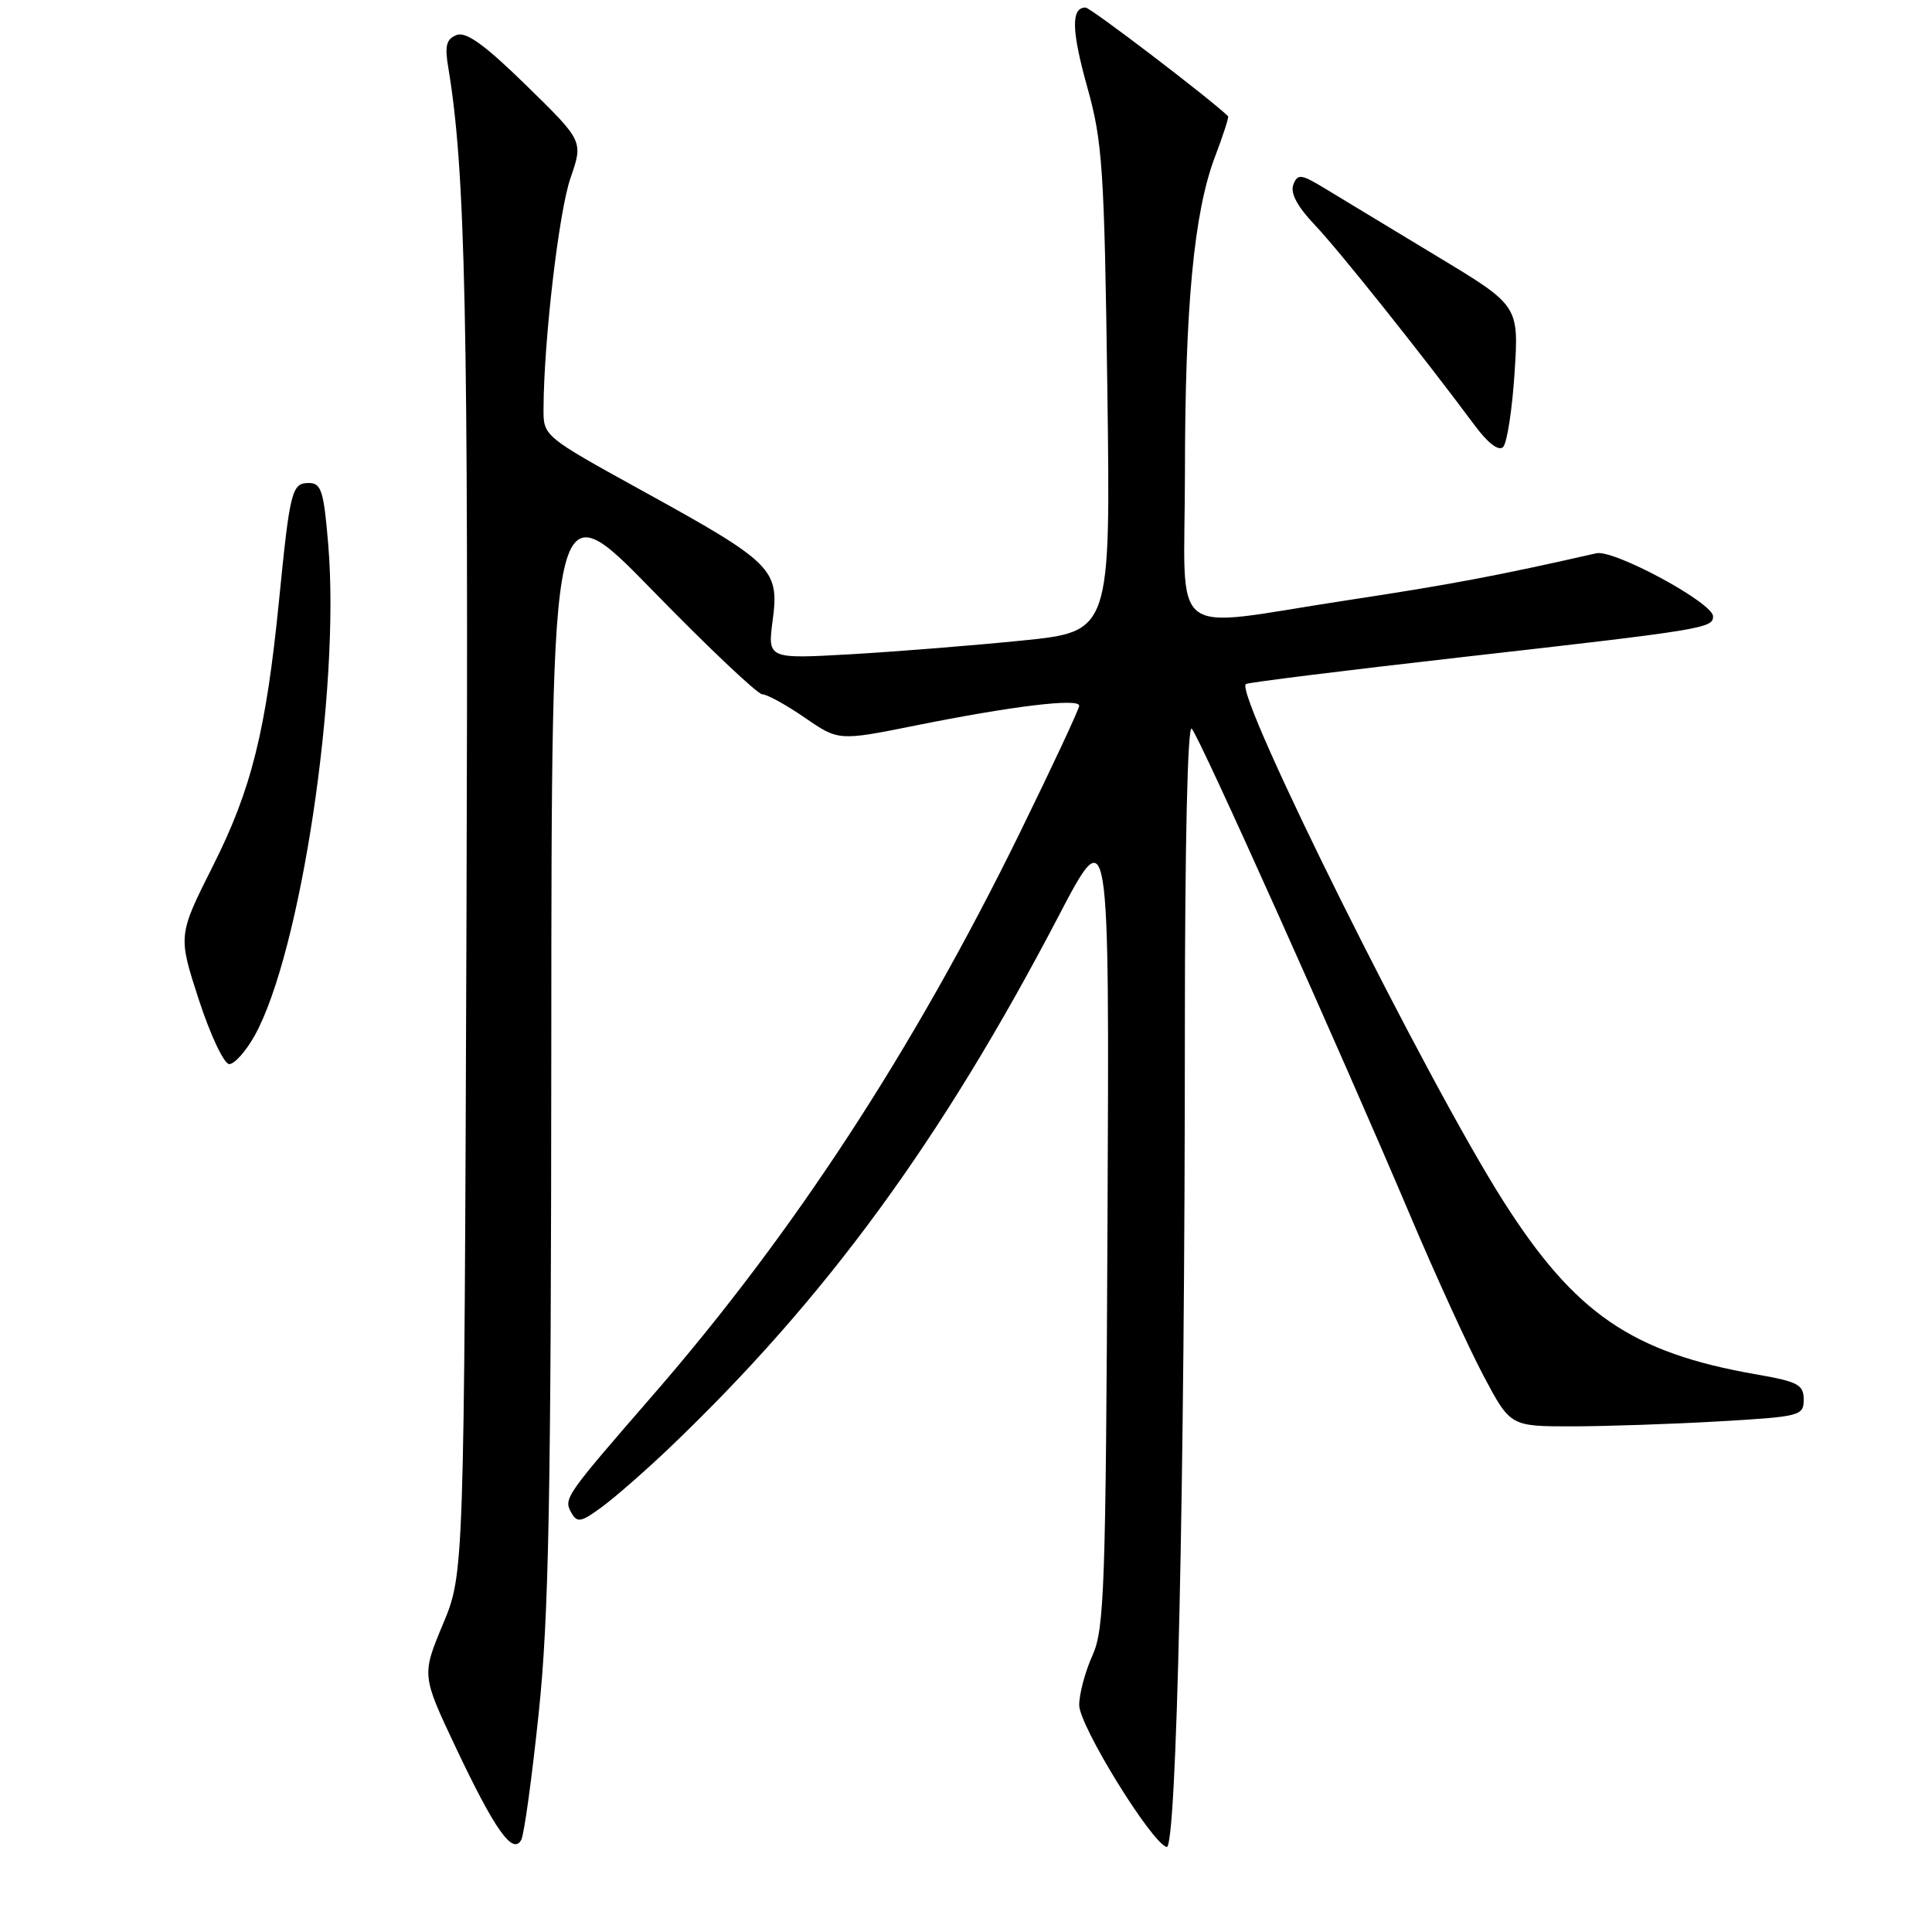 <?xml version="1.0" encoding="UTF-8" standalone="no"?>
<!DOCTYPE svg PUBLIC "-//W3C//DTD SVG 1.1//EN" "http://www.w3.org/Graphics/SVG/1.1/DTD/svg11.dtd" >
<svg xmlns="http://www.w3.org/2000/svg" xmlns:xlink="http://www.w3.org/1999/xlink" version="1.1" viewBox="0 0 256 256">
 <g >
 <path fill="currentColor"
d=" M 71.38 227.00 C 72.73 214.19 73.02 198.73 73.05 138.00 C 73.08 64.50 73.08 64.50 86.48 78.25 C 93.85 85.81 100.39 92.00 101.01 92.00 C 101.63 92.00 104.16 93.39 106.63 95.09 C 111.12 98.18 111.12 98.18 121.33 96.13 C 134.08 93.56 143.00 92.48 143.00 93.51 C 143.00 93.94 139.45 101.54 135.11 110.40 C 121.09 139.00 105.16 163.41 86.51 184.87 C 74.81 198.34 74.66 198.56 75.71 200.45 C 76.48 201.82 77.00 201.72 79.84 199.62 C 81.62 198.30 85.65 194.77 88.79 191.77 C 109.41 172.06 124.69 151.18 140.21 121.50 C 147.00 108.50 147.00 108.50 146.75 162.00 C 146.52 210.48 146.34 215.86 144.75 219.37 C 143.79 221.50 143.00 224.45 143.00 225.93 C 143.00 228.66 152.53 244.13 154.59 244.74 C 155.91 245.13 157.00 196.56 157.00 136.55 C 157.00 111.90 157.36 95.98 157.91 96.55 C 158.94 97.62 177.46 138.90 186.86 161.06 C 190.25 169.07 194.63 178.63 196.58 182.31 C 200.13 189.00 200.13 189.00 208.32 189.00 C 212.82 188.99 221.56 188.70 227.75 188.34 C 238.55 187.72 239.00 187.60 239.00 185.45 C 239.00 183.48 238.24 183.07 232.70 182.11 C 216.25 179.24 208.70 174.08 199.23 159.20 C 189.07 143.27 163.53 91.99 165.08 90.64 C 165.31 90.44 178.10 88.85 193.50 87.10 C 225.74 83.45 227.00 83.24 226.99 81.67 C 226.98 79.87 213.85 72.78 211.52 73.31 C 198.62 76.25 192.15 77.47 178.50 79.54 C 154.28 83.22 157.00 85.34 157.01 62.75 C 157.02 40.59 158.20 28.13 160.99 20.78 C 162.07 17.94 162.85 15.52 162.73 15.40 C 160.21 12.98 144.50 1.00 143.84 1.00 C 141.90 1.00 141.97 4.05 144.09 11.62 C 146.09 18.80 146.33 22.36 146.73 51.60 C 147.16 83.69 147.16 83.69 135.49 84.87 C 129.07 85.52 118.84 86.34 112.76 86.69 C 101.70 87.32 101.70 87.32 102.39 82.15 C 103.28 75.43 102.38 74.54 85.24 65.10 C 72.00 57.80 72.00 57.80 72.02 54.15 C 72.06 45.10 74.05 28.06 75.59 23.60 C 77.29 18.70 77.29 18.70 69.76 11.34 C 64.26 5.96 61.76 4.15 60.51 4.64 C 59.15 5.16 58.91 6.05 59.39 8.90 C 61.68 22.56 62.09 41.78 61.81 122.00 C 61.50 208.50 61.50 208.50 58.68 215.24 C 55.87 221.99 55.87 221.99 60.47 231.71 C 65.59 242.52 67.96 245.85 69.07 243.79 C 69.45 243.08 70.49 235.53 71.38 227.00 Z  M 33.73 137.25 C 39.83 126.32 45.09 91.36 43.50 72.25 C 42.91 65.07 42.58 64.00 40.93 64.00 C 38.67 64.00 38.42 64.97 36.98 79.50 C 35.26 96.81 33.33 104.58 28.22 114.73 C 23.58 123.96 23.58 123.96 26.35 132.48 C 27.88 137.17 29.69 141.00 30.38 141.00 C 31.07 141.00 32.57 139.31 33.73 137.25 Z  M 200.69 49.39 C 201.26 40.50 201.26 40.50 190.48 34.00 C 184.55 30.42 177.97 26.44 175.85 25.15 C 172.40 23.04 171.95 22.97 171.37 24.47 C 170.95 25.58 171.90 27.37 174.23 29.82 C 177.43 33.19 188.43 46.98 195.38 56.33 C 197.16 58.73 198.58 59.82 199.17 59.23 C 199.69 58.71 200.37 54.29 200.69 49.39 Z "/>
</g>
</svg>